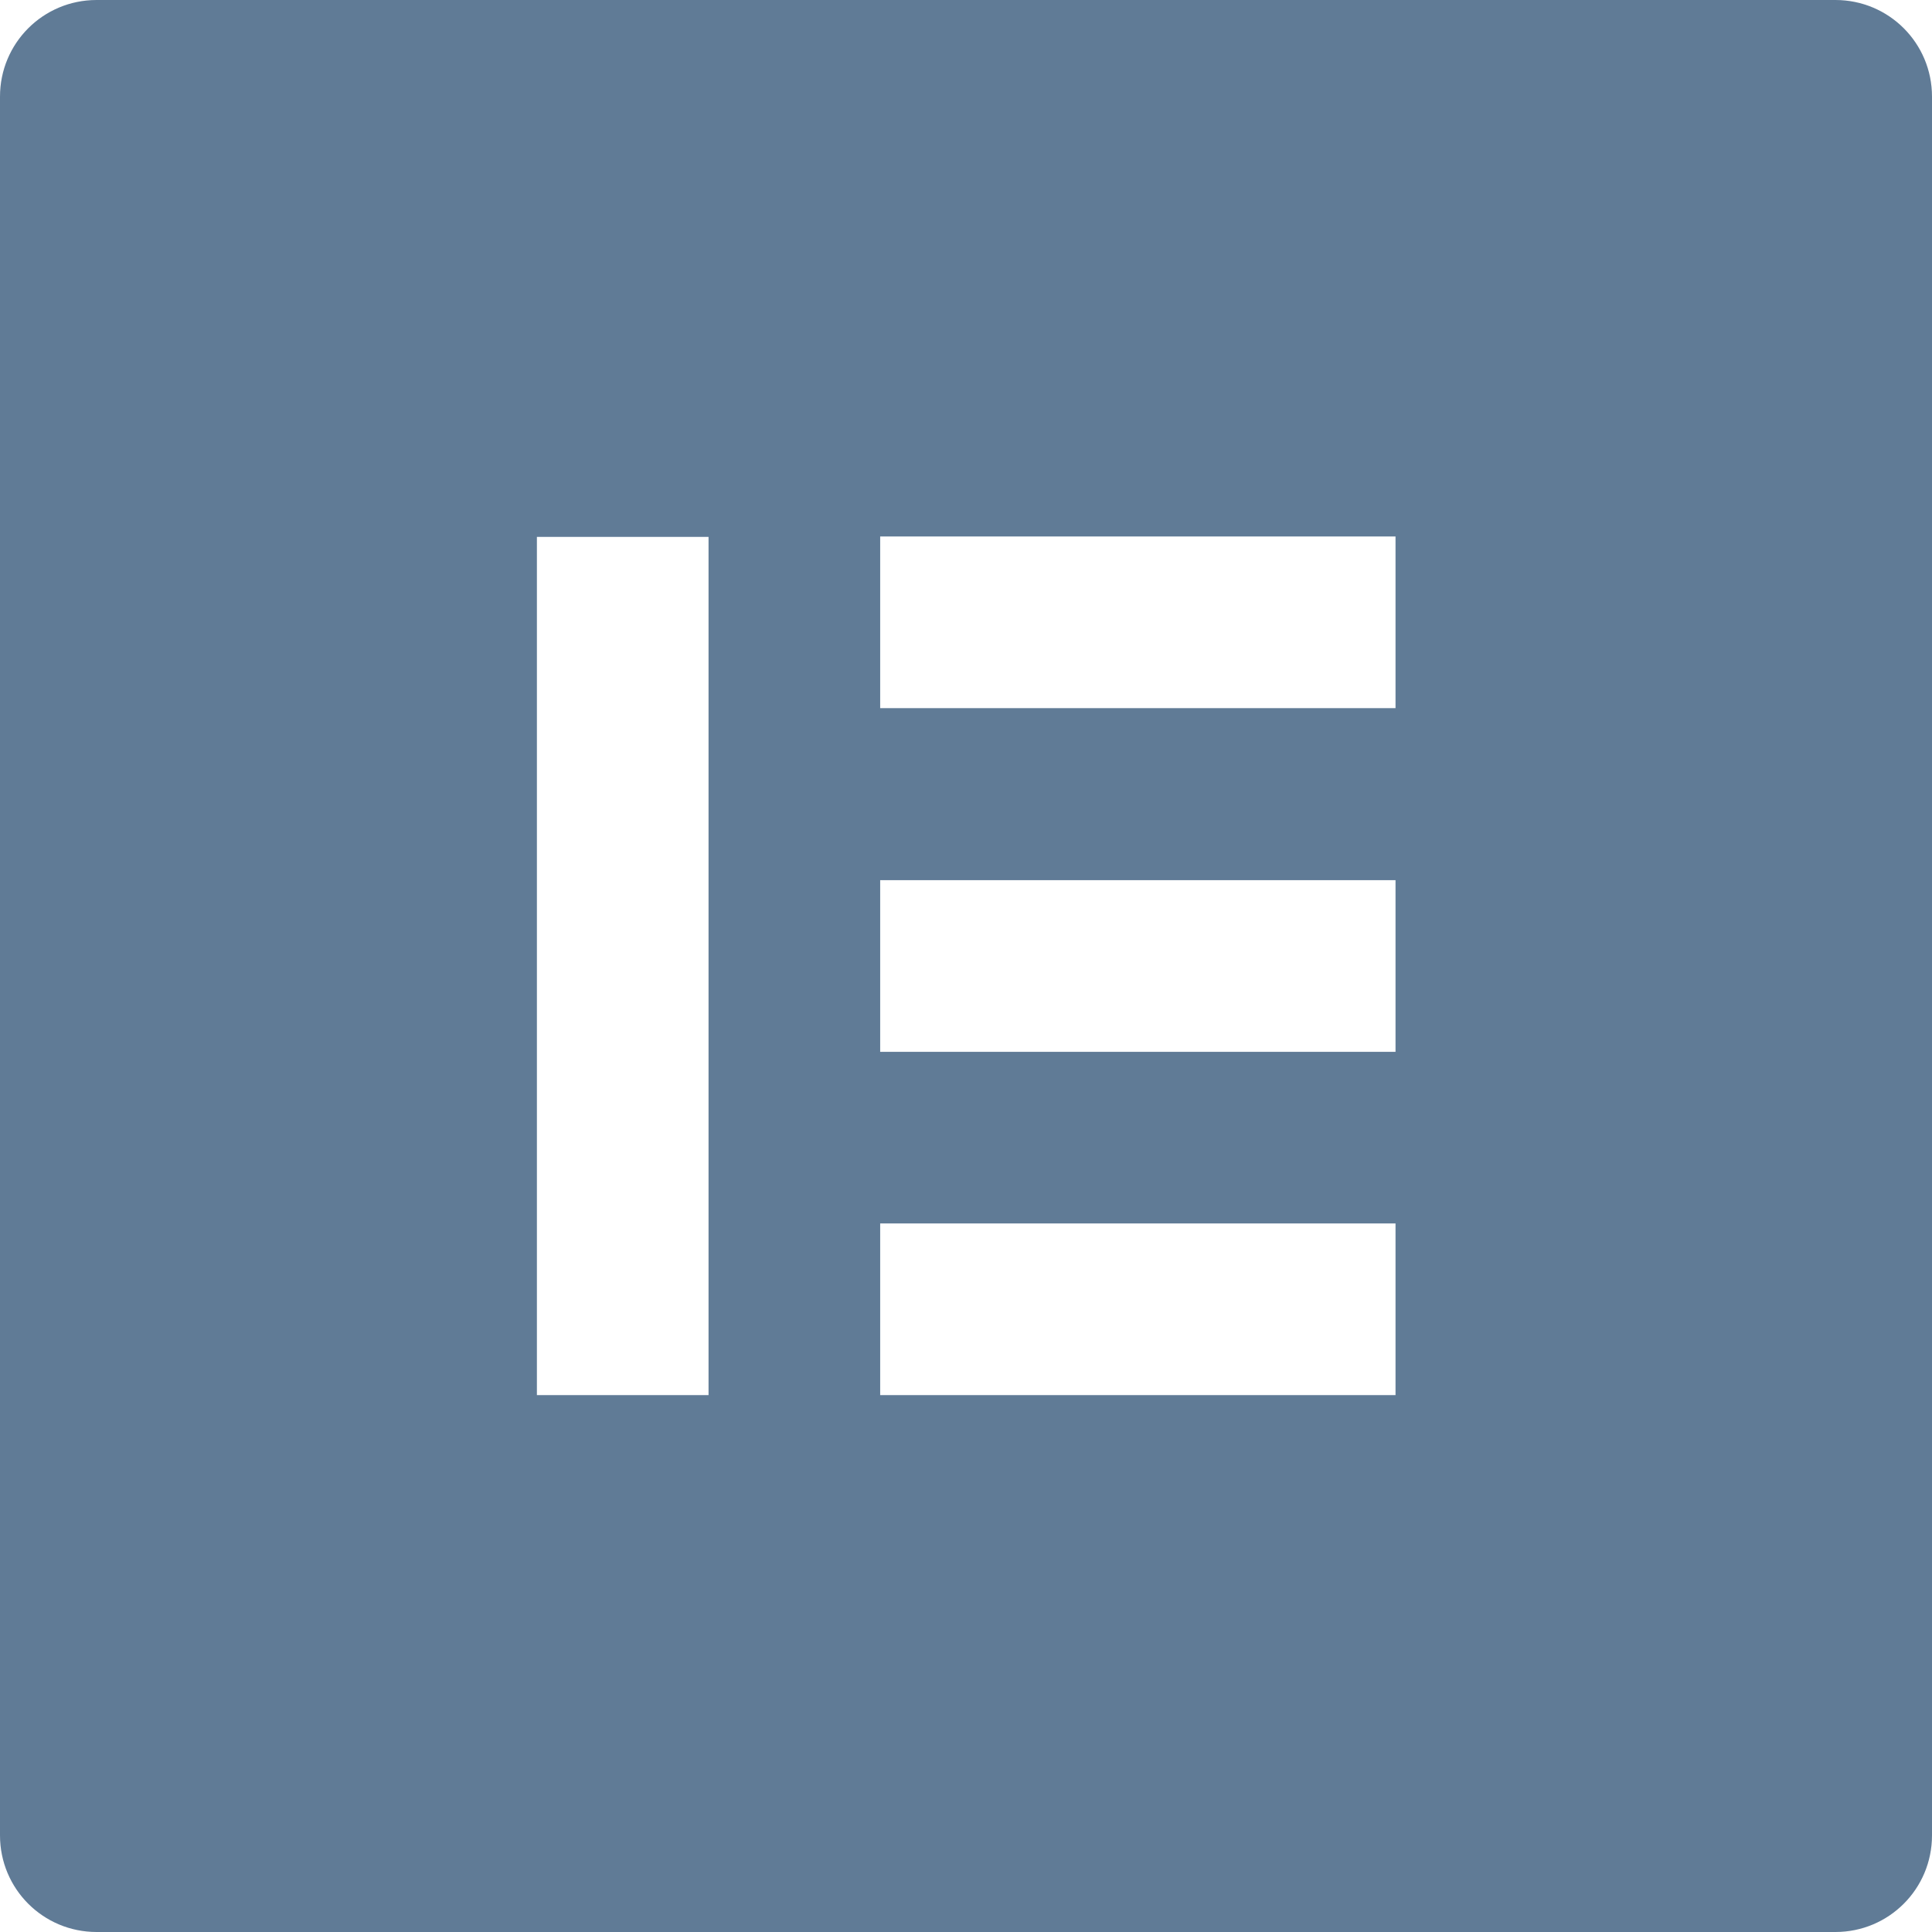 <svg width="50" height="50" viewBox="0 0 50 50" fill="none" xmlns="http://www.w3.org/2000/svg">
<path d="M47.5 0H2.5C1.116 0 0 1.116 0 2.5V47.5C0 48.884 1.116 50 2.5 50H47.5C48.884 50 50 48.884 50 47.5V2.5C50 1.116 48.884 0 47.5 0ZM18.337 36.105H13.895V13.895H18.337V36.105ZM36.116 36.105H22.779V31.663H36.116V36.105ZM36.116 27.221H22.779V22.779H36.116V27.221ZM36.116 18.326H22.779V13.884H36.116V18.326Z" fill="#607B96"/>
</svg>
